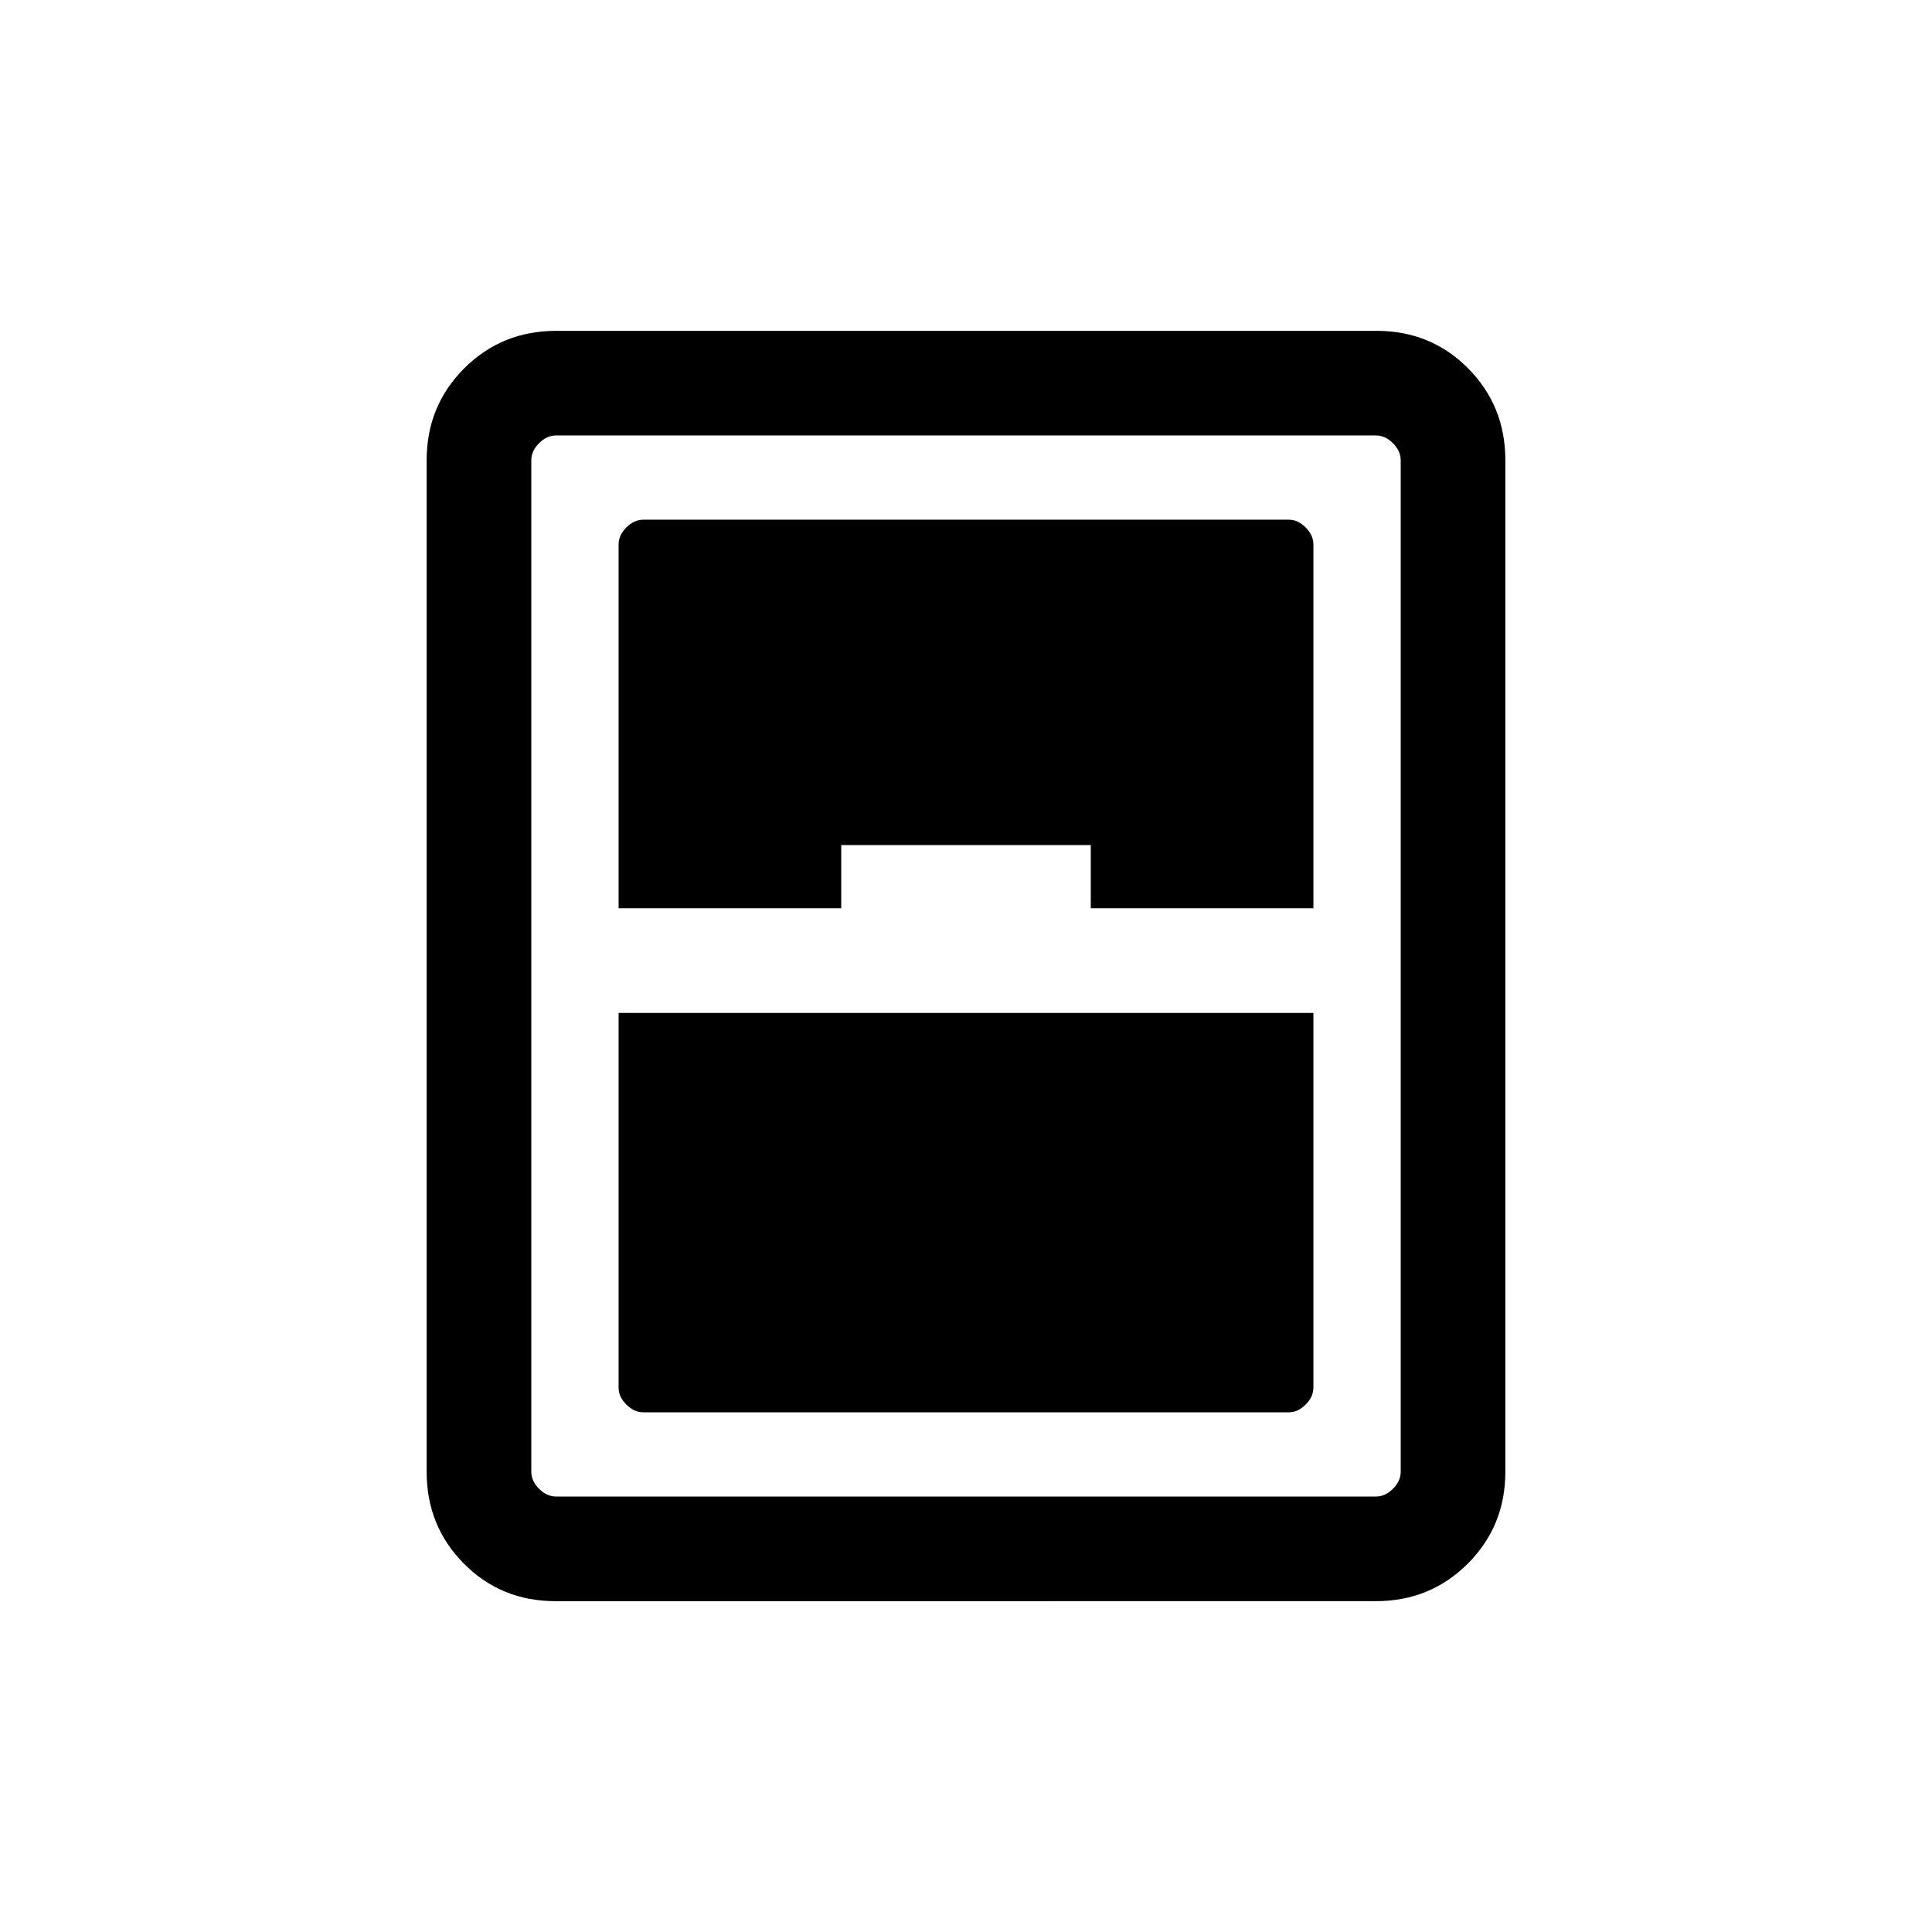 <svg xmlns="http://www.w3.org/2000/svg" height="20" viewBox="0 -960 960 960" width="20"><path d="M276.03-164.39q-27.03 0-45.53-18.65T212-228.69v-502.62q0-27 18.66-45.65t45.69-18.65h407.62q27.03 0 45.53 18.65t18.5 45.65v502.62q0 27-18.66 45.65t-45.69 18.65H276.03Zm31.35-344.3H418v-31.39h124v31.39h110.62v-180.77q0-4.62-3.85-8.46-3.85-3.85-8.46-3.85H319.69q-4.61 0-8.46 3.85-3.85 3.84-3.85 8.46v180.77Zm0 52v186.15q0 4.62 3.85 8.46 3.85 3.85 8.46 3.85h320.62q4.61 0 8.46-3.85 3.85-3.84 3.85-8.46v-186.15H307.38ZM264-731.31v502.62q0 4.61 3.85 8.46 3.84 3.85 8.46 3.85h407.38q4.62 0 8.46-3.85 3.85-3.85 3.85-8.46v-502.62q0-4.61-3.85-8.46-3.84-3.85-8.46-3.85H276.31q-4.62 0-8.46 3.85-3.85 3.85-3.85 8.46Z"/></svg>